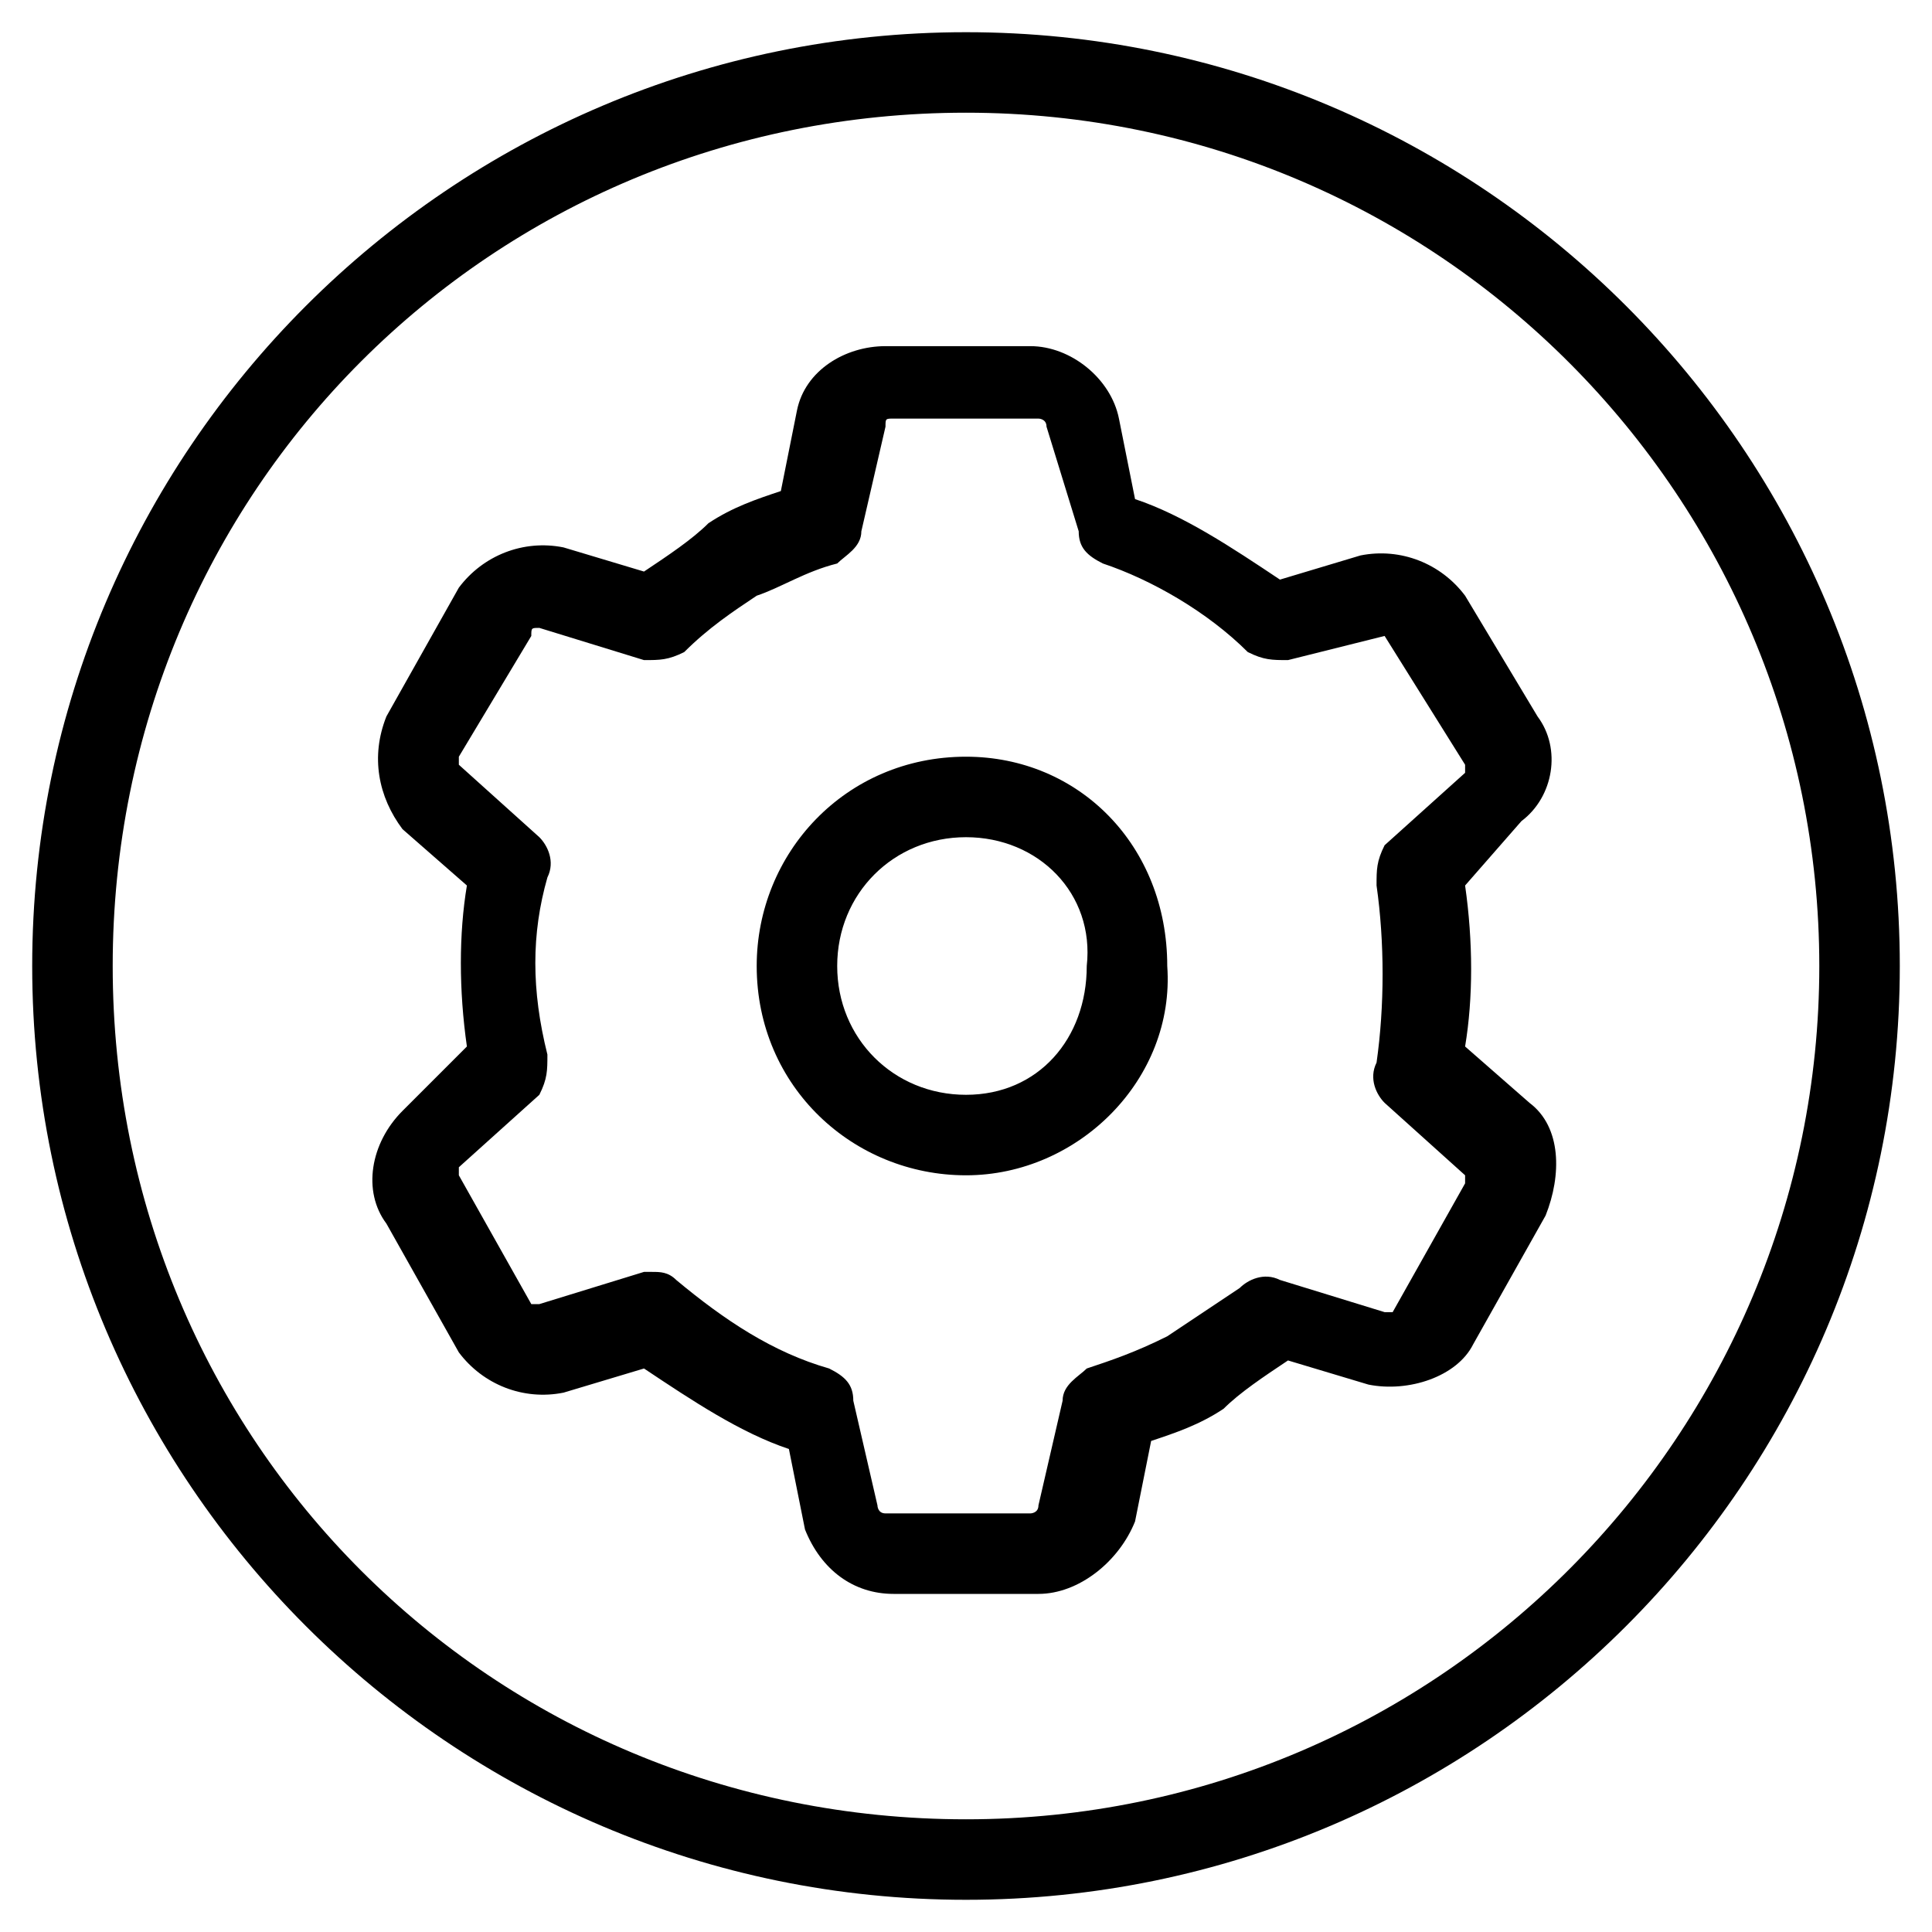 <?xml version="1.0" encoding="UTF-8"?><svg version="1.1" viewBox="0 0 24 24" xmlns="http://www.w3.org/2000/svg" xmlns:xlink="http://www.w3.org/1999/xlink"><g fill="#000"><path d="M12 23.6c-6.4 0-11.6-5.2-11.6-11.6 -3.33067e-16-6.4 5.2-11.6 11.6-11.6 6.4-3.33067e-16 11.6 5.2 11.6 11.6 0 6.4-5.2 11.6-11.6 11.6Zm0-22.2c-5.9 1.33227e-15-10.6 4.7-10.6 10.6 -4.44089e-16 5.9 4.7 10.6 10.6 10.6 5.9 0 10.6-4.8 10.6-10.6 0-5.8-4.7-10.6-10.6-10.6Z"></path><path d="M12 14.6c-1.4 0-2.6-1.1-2.6-2.6 0-1.4 1.1-2.6 2.6-2.6 1.4 0 2.5 1.1 2.5 2.6 .1 1.4-1.1 2.6-2.5 2.6Zm0-4.2c-.9 0-1.6.7-1.6 1.6 0 .9.7 1.6 1.6 1.6 .9 0 1.5-.7 1.5-1.6 .1-.9-.6-1.6-1.5-1.6Z"></path><path d="M12.9 19.8h-1.8c-.5 0-.9-.3-1.1-.8l-.2-1c-.6-.2-1.2-.6-1.8-1l-1 .3c-.5.1-1-.1-1.3-.5l-.9-1.6c-.3-.4-.2-1 .2-1.4l.8-.8c-.1-.7-.1-1.4 0-2l-.8-.7c-.3-.4-.4-.9-.2-1.4l.9-1.6c.3-.4.8-.6 1.3-.5l1 .3c.3-.2.6-.4.8-.6 .3-.2.6-.3.9-.4l.2-1c.1-.5.6-.8 1.1-.8h1.8c.5 0 1 .4 1.1.9l.2 1c.6.2 1.2.6 1.8 1l1-.3c.5-.1 1 .1 1.3.5l.9 1.5c.3.4.2 1-.2 1.3l-.7.8c.1.7.1 1.4 0 2l.8.7c.4.3.4.9.2 1.4l-.9 1.6c-.2.4-.8.6-1.3.5l-1-.3c-.3.2-.6.4-.8.6 -.3.2-.6.3-.9.4l-.2 1c-.2.5-.7.9-1.2.9Zm-4.8-4c.1 0 .2 0 .3.1 .6.5 1.2.9 1.9 1.1 .2.1.3.2.3.4l.3 1.3c0 0 0 .1.1.1h1.8c0 0 .1 0 .1-.1l.3-1.3c0-.2.2-.3.3-.4 .3-.1.6-.2 1-.4 .3-.2.6-.4.9-.6 .1-.1.3-.2.5-.1l1.3.4c0 0 .1 0 .1 0l.9-1.6c0 0 0-.1 0-.1l-1-.9c-.1-.1-.2-.3-.1-.5 .1-.7.1-1.5 0-2.2 0-.2 0-.3.1-.5l1-.9c0 0 0-.1 0-.1l-1-1.6 -1.2.3c-.2 0-.3 0-.5-.1 -.5-.5-1.2-.9-1.8-1.1 -.2-.1-.3-.2-.3-.4l-.4-1.3c0-.1-.1-.1-.1-.1h-1.8c-.1 0-.1 0-.1.1l-.3 1.3c0 .2-.2.3-.3.4 -.4.1-.7.3-1 .4 -.3.2-.6.4-.9.7 -.2.1-.3.1-.5.1l-1.3-.4c-.1 0-.1 0-.1.1l-.9 1.5c0 0 0 .1 0 .1l1 .9c.1.1.2.3.1.5 -.2.7-.2 1.4 0 2.2 0 .2 0 .3-.1.5l-1 .9c0 0 0 .1 0 .1l.9 1.6c0 0 .1 0 .1 0l1.3-.4c0 0 .1 0 .1 0Z"></path></g></svg>